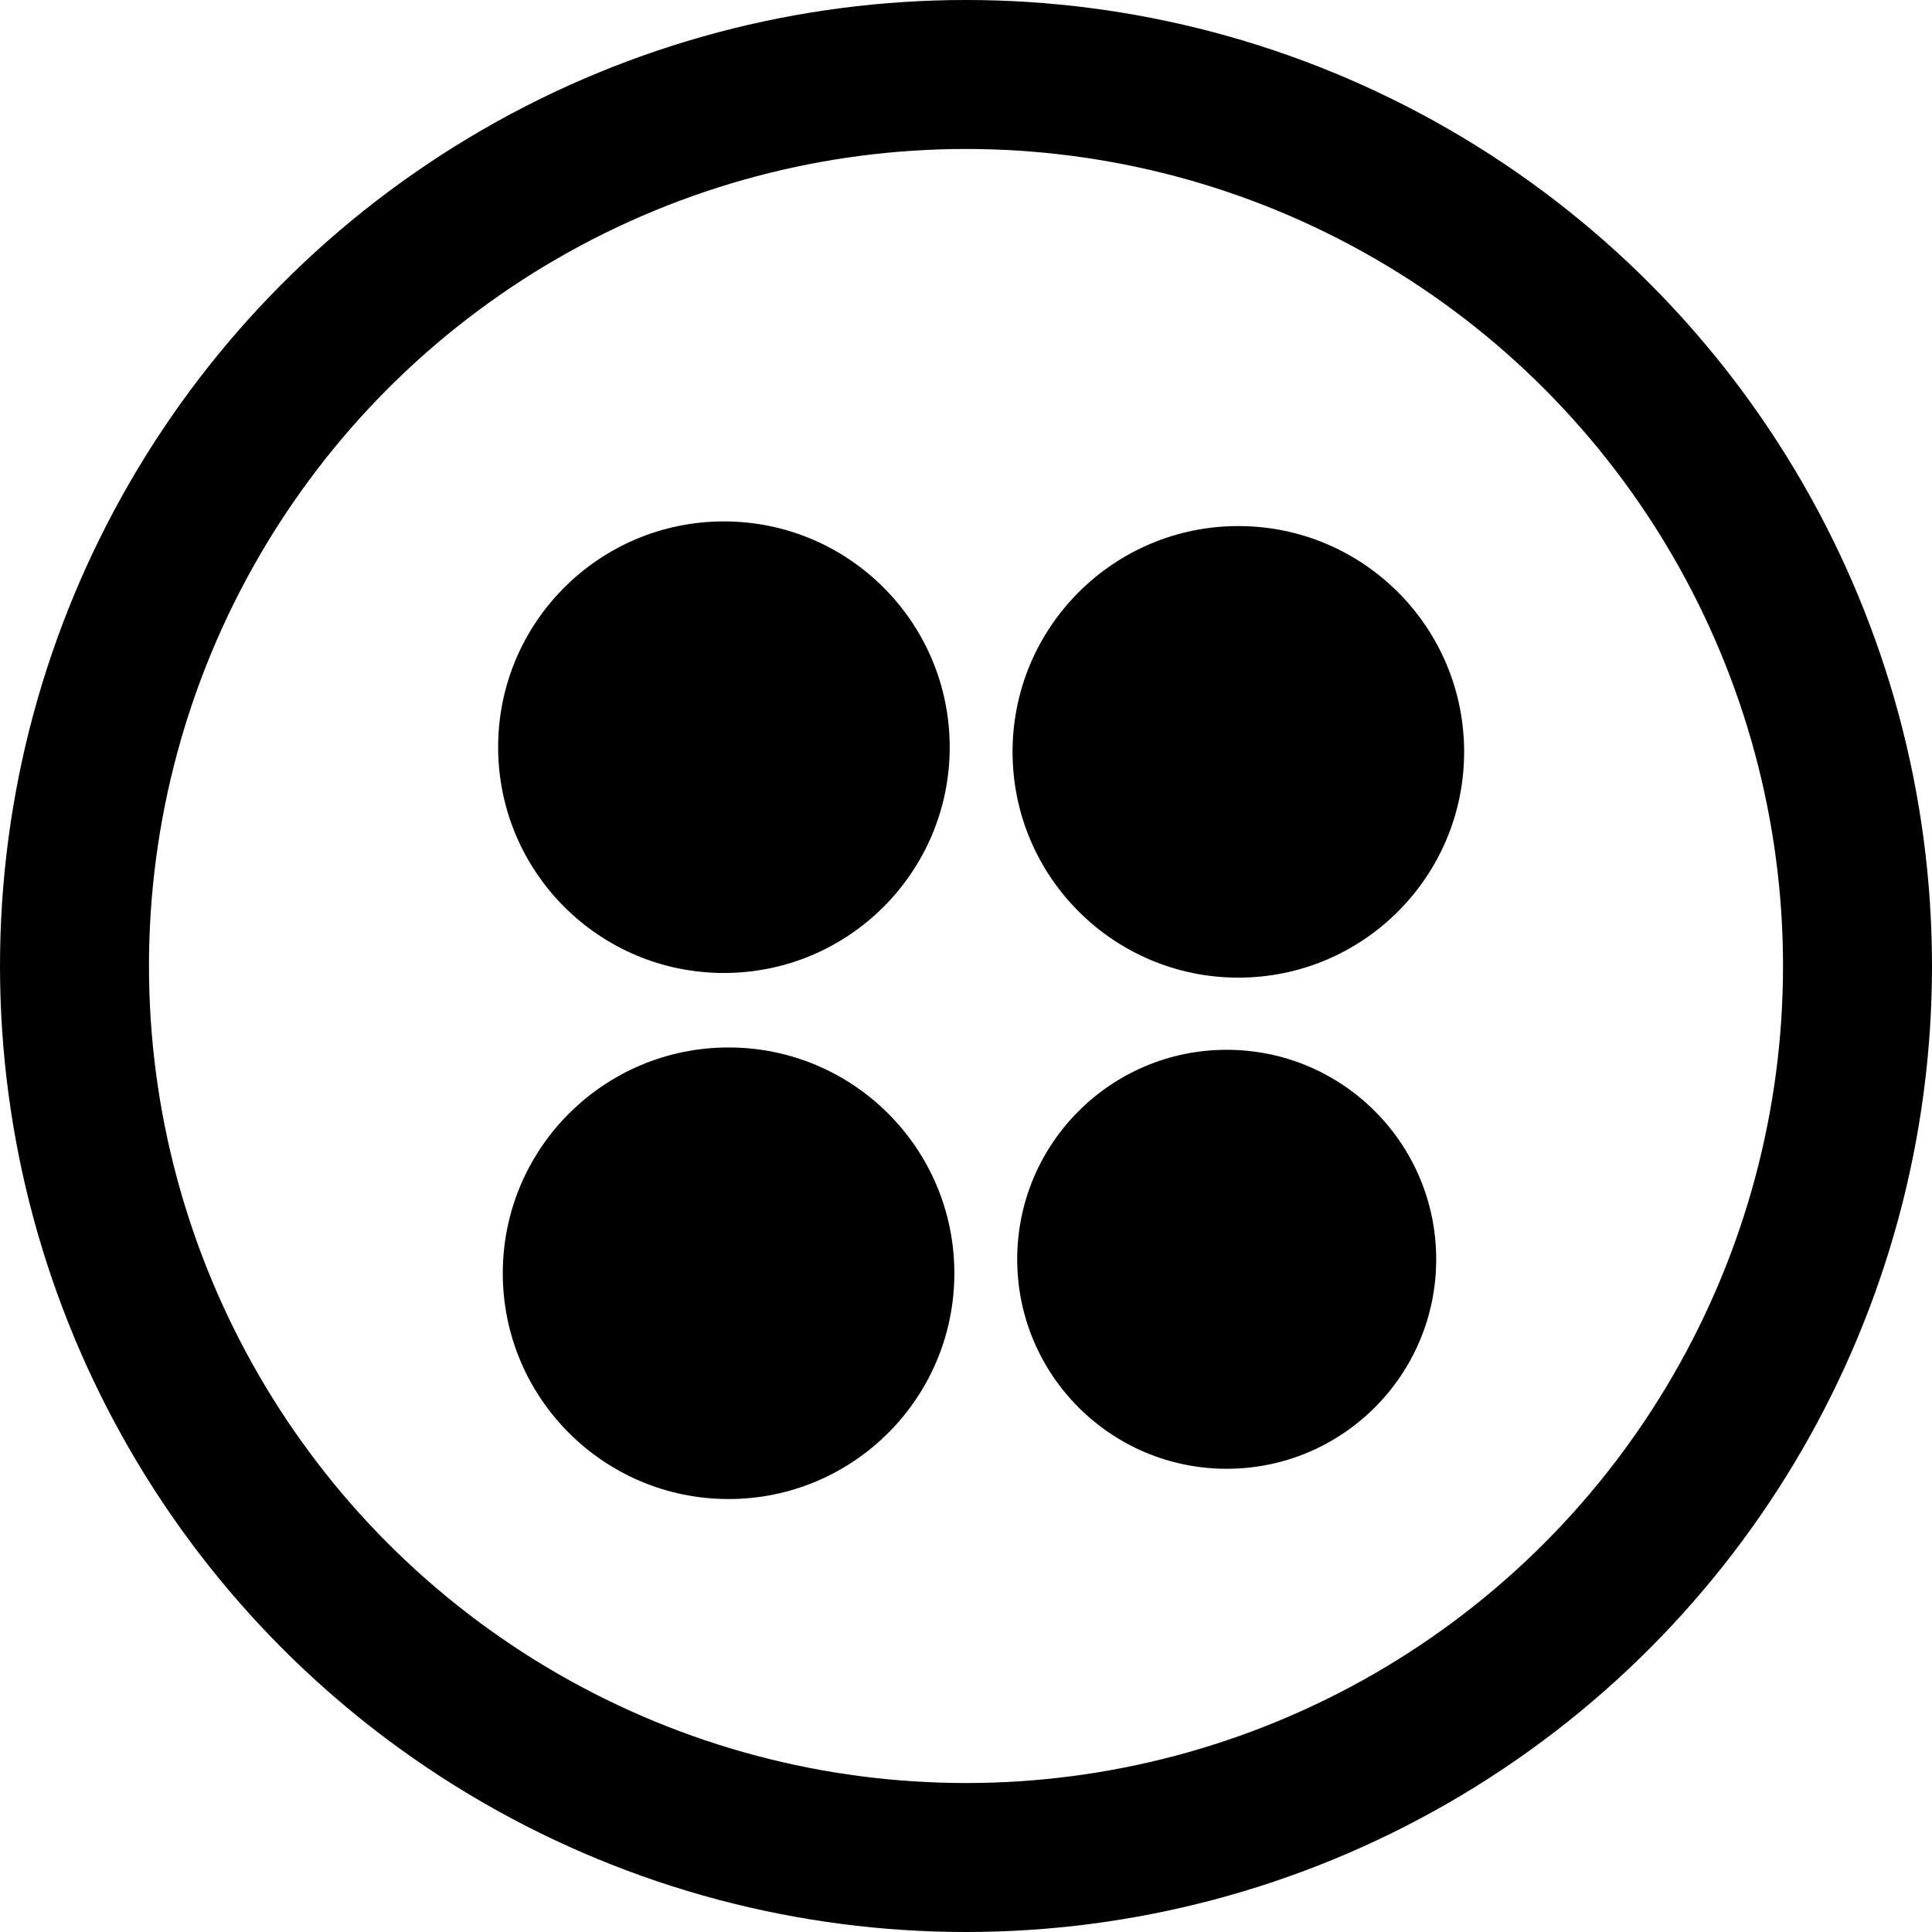 <?xml version="1.0" encoding="UTF-8"?>

<svg xmlns="http://www.w3.org/2000/svg" version="1.2" baseProfile="tiny" xml:space="preserve" style="shape-rendering:geometricPrecision; fill-rule:evenodd;" width="8.3mm" height="8.3mm" viewBox="-4.24 -4.37 8.3 8.3">
  <title>TNKFRM11</title>
  <desc>conspicuous tank farm</desc>
  <rect style="stroke:black;stroke-width:0.32;display:none;" fill="none" x="-3.92" y="-4.05" height="7.66" width="7.66"/>
  <rect style="stroke:blue;stroke-width:0.32;display:none;" fill="none" x="-3.92" y="-4.05" height="7.66" width="7.66"/>
  <circle style="fill:#000000;" cx="-1.13" cy="-1.16" r="0.97"/>
  <circle style="fill:#000000;" cx="-1.11" cy="1.1" r="0.97"/>
  <circle style="fill:#000000;" cx="1.03" cy="1.04" r="0.9"/>
  <circle style="fill:#000000;" cx="1.08" cy="-1.14" r="0.97"/>
  <circle style="fill:none;stroke:#000000;" stroke-width="0.64"  cx="-0.09" cy="-0.22" r="3.83"/>
  <circle style="stroke:red;stroke-width:0.64;display:none;" fill="none" cx="0" cy="0" r="1"/>
</svg>
